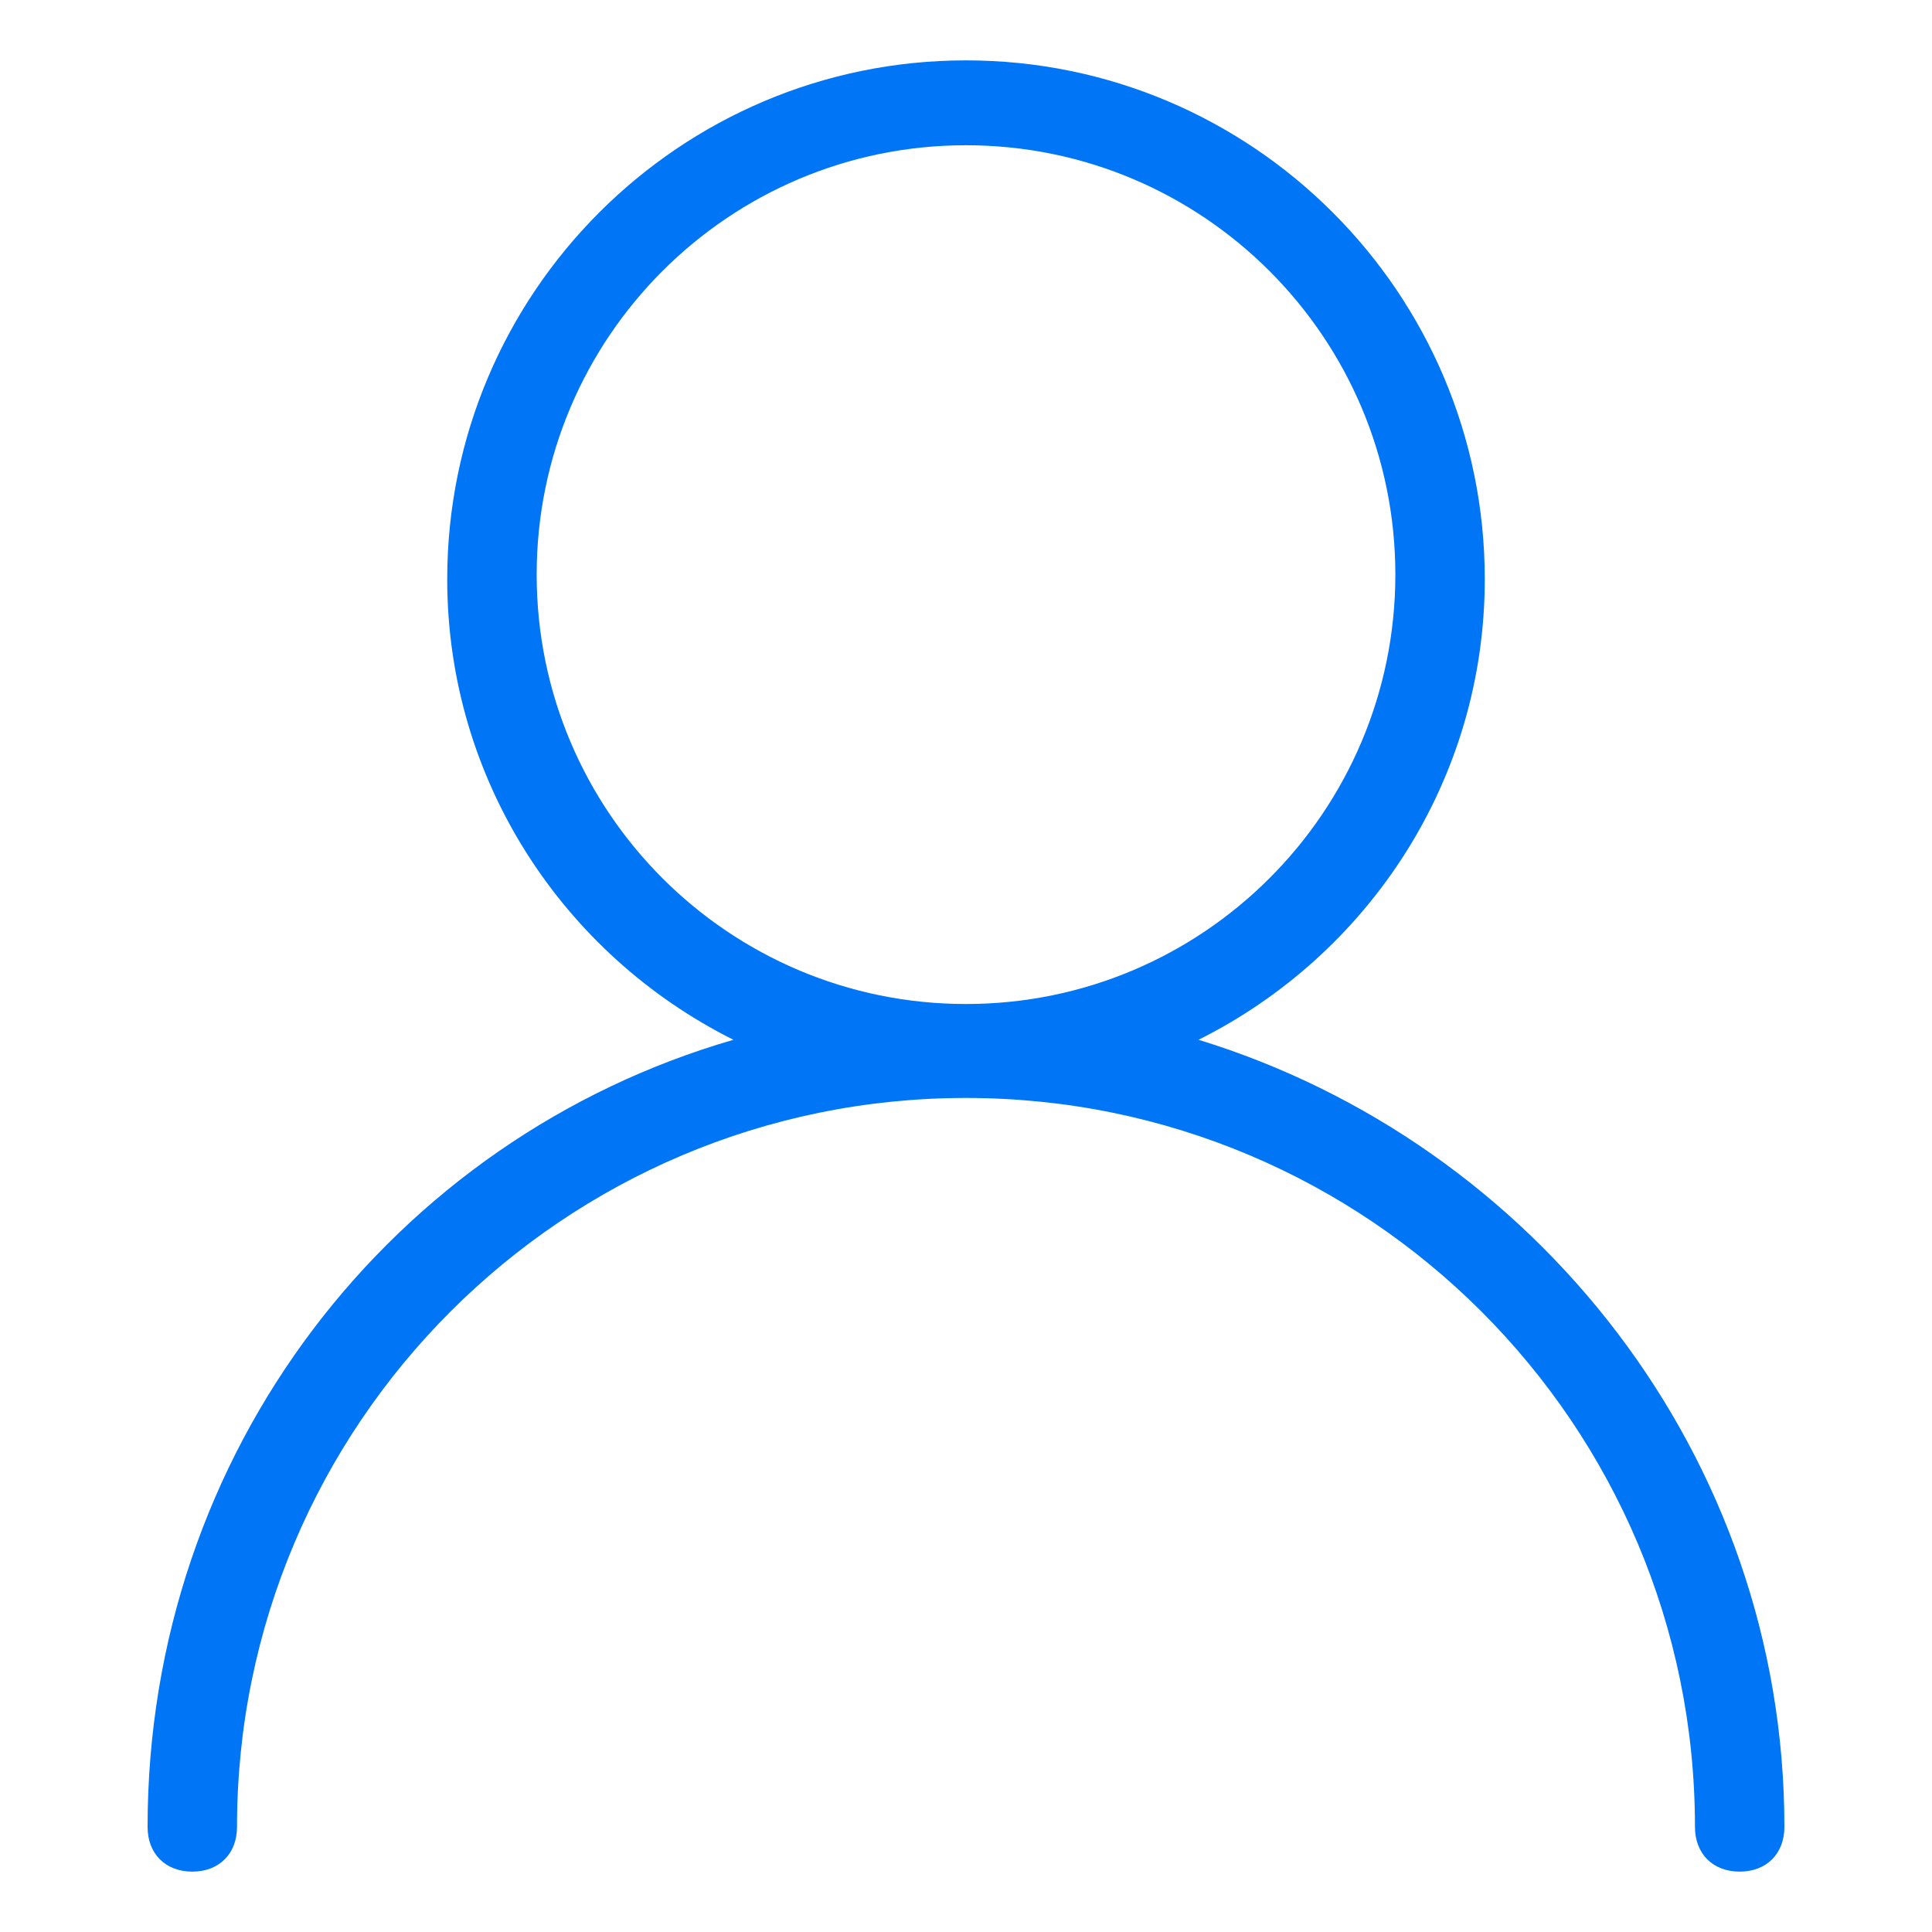 <?xml version="1.0" standalone="no"?><!DOCTYPE svg PUBLIC "-//W3C//DTD SVG 1.1//EN" "http://www.w3.org/Graphics/SVG/1.1/DTD/svg11.dtd"><svg t="1619349187166" class="icon" viewBox="0 0 1024 1024" version="1.1" xmlns="http://www.w3.org/2000/svg" p-id="2041" xmlns:xlink="http://www.w3.org/1999/xlink" width="32" height="32"><defs><style type="text/css"></style></defs><path d="M78.223 968.301c0 14.219 9.48 23.699 23.699 23.699s23.699-9.48 23.699-23.699c0-213.33 173.036-386.366 386.366-386.366s386.379 173.036 386.379 386.366c0 14.219 9.48 23.699 23.699 23.699s23.699-9.48 23.699-23.699c0-196.748-132.741-362.667-310.516-417.195 90.069-45.035 151.713-137.521 151.713-244.146C786.961 155.261 663.7 32 511.987 32S237.039 155.261 237.039 306.961c0 106.665 61.631 199.111 151.7 244.146C208.6 603.258 78.223 769.177 78.223 968.301z m206.227-663.757c0-125.624 101.925-227.563 227.55-227.563s227.563 101.992 227.563 227.563S637.651 532.147 512 532.147s-227.55-101.925-227.55-227.603z m0 0" fill="#0076F6" p-id="2042"></path></svg>